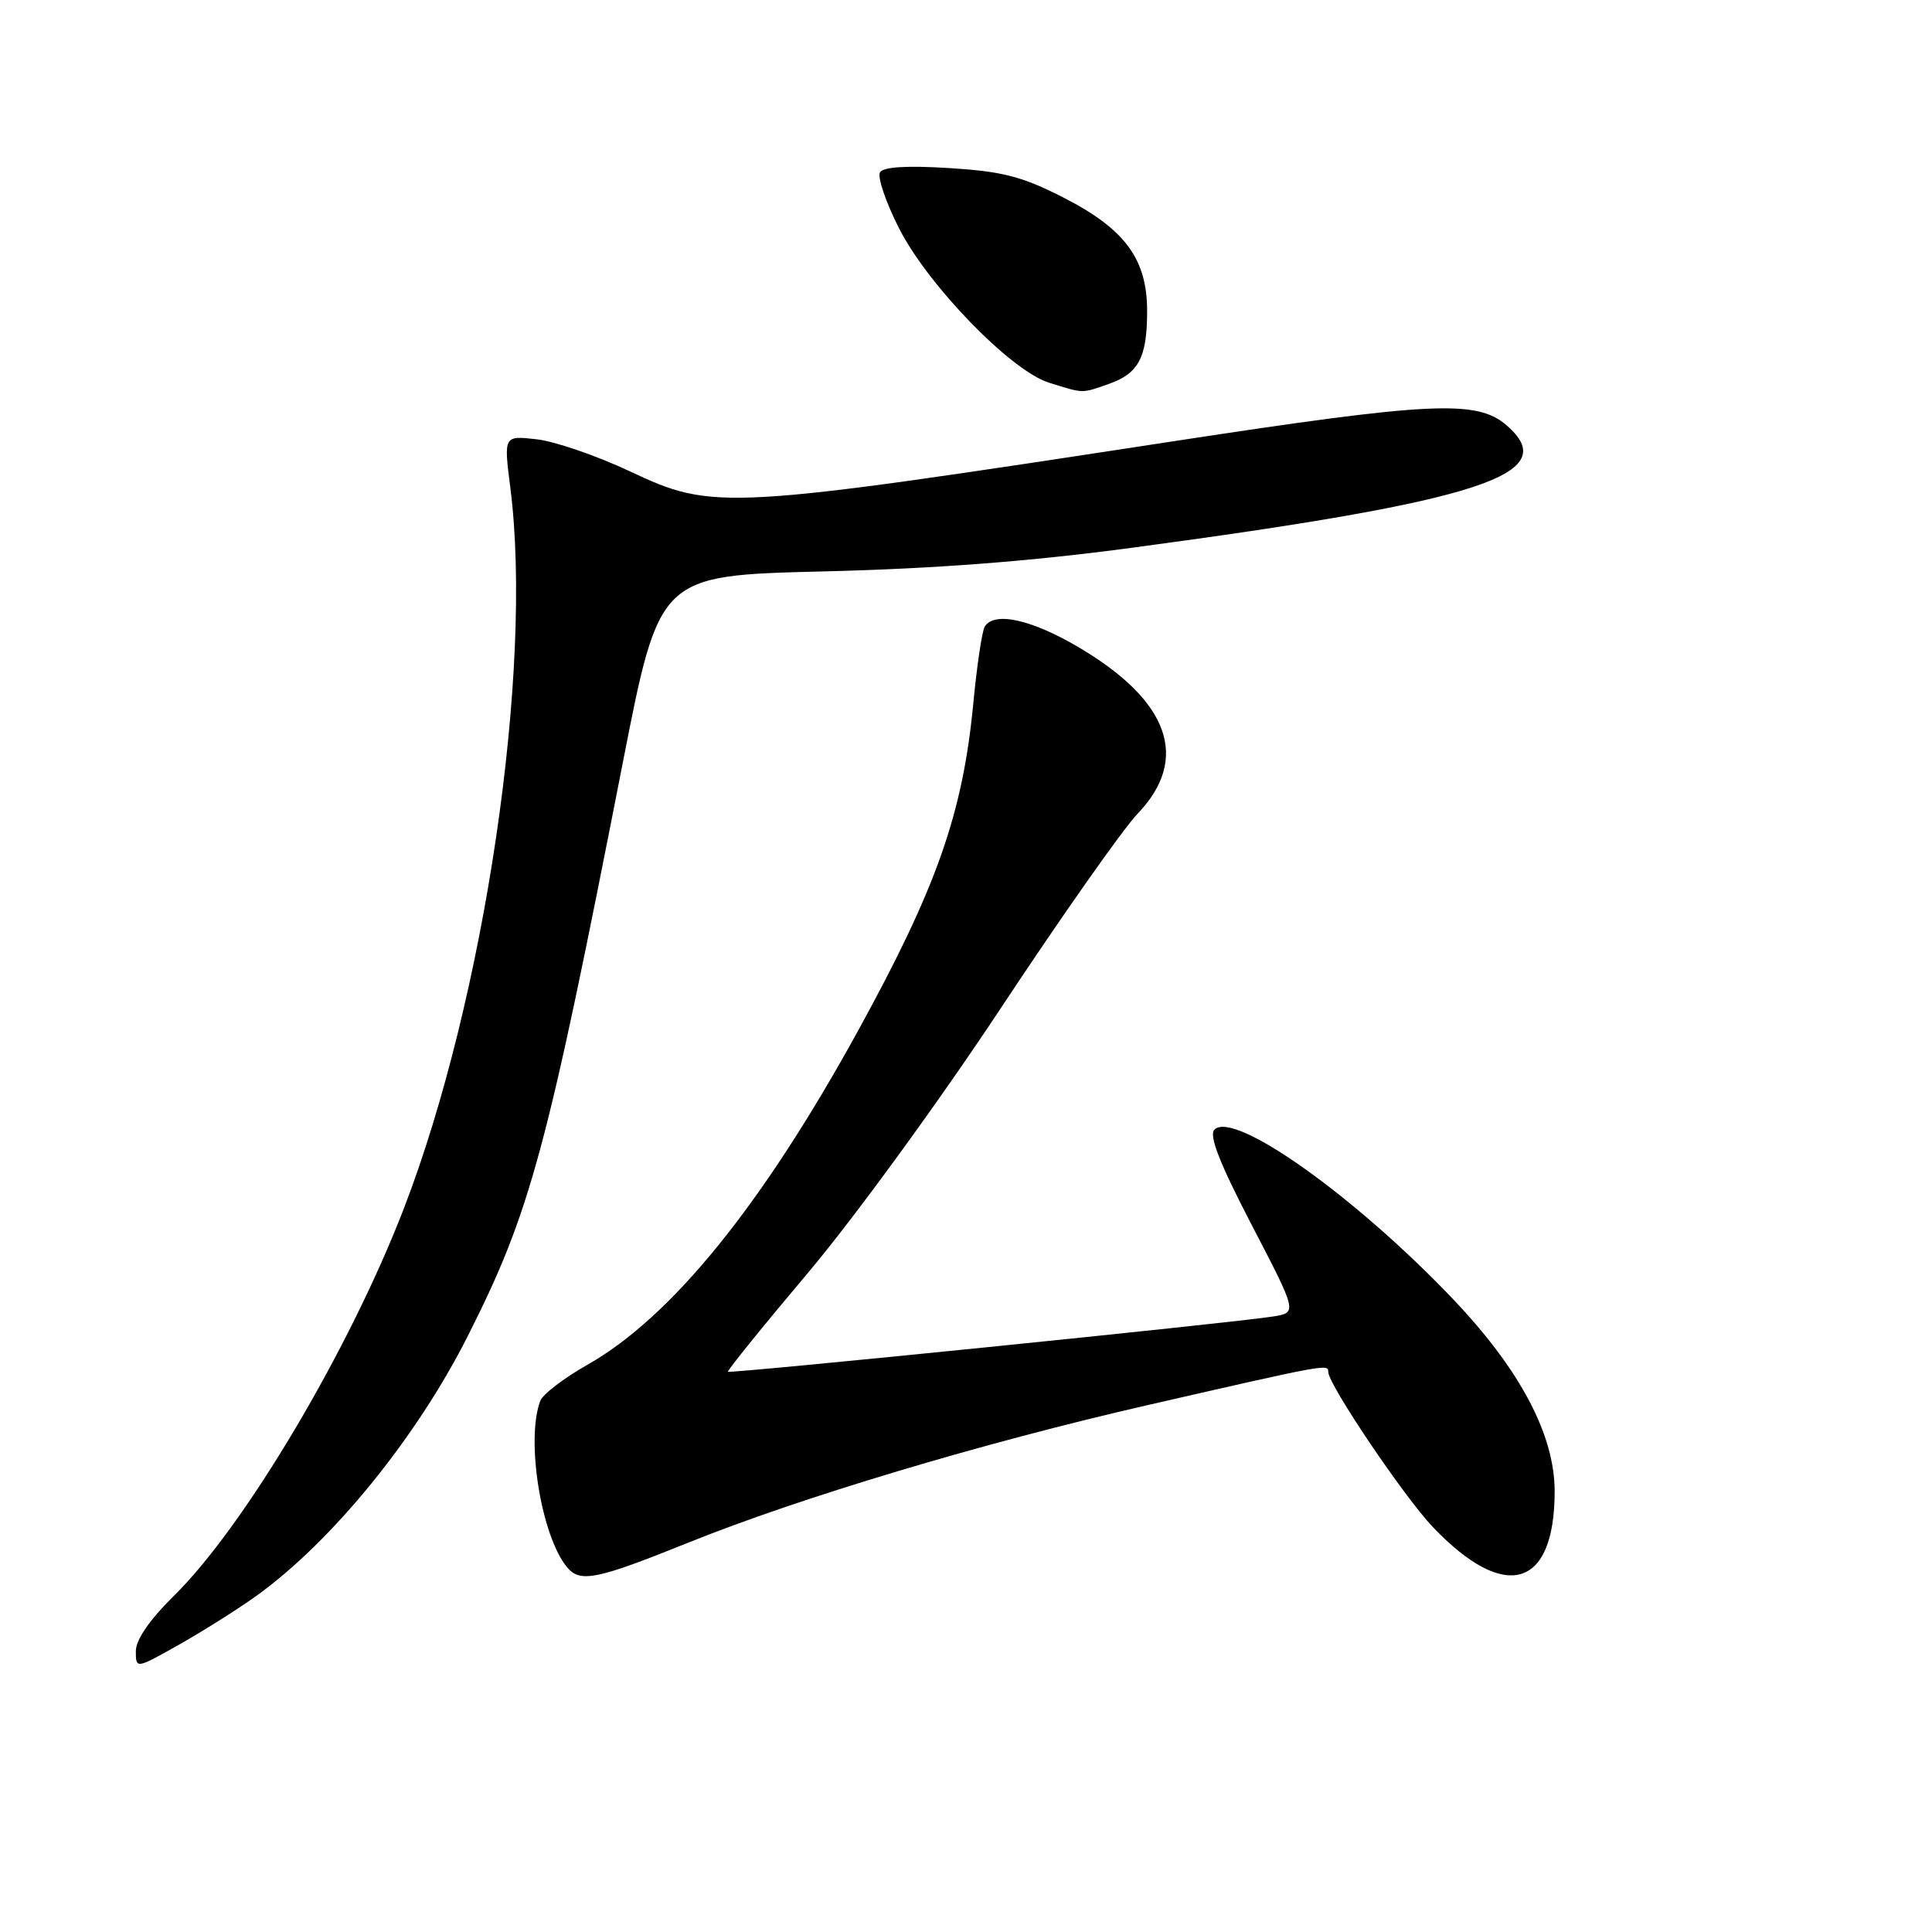 <?xml version="1.0" encoding="UTF-8" standalone="no"?>
<!DOCTYPE svg PUBLIC "-//W3C//DTD SVG 1.1//EN" "http://www.w3.org/Graphics/SVG/1.1/DTD/svg11.dtd" >
<svg xmlns="http://www.w3.org/2000/svg" xmlns:xlink="http://www.w3.org/1999/xlink" version="1.1" viewBox="0 0 256 256">
 <g >
 <path fill="currentColor"
d=" M 34.00 211.44 C 44.04 204.21 55.21 190.47 61.98 177.04 C 70.31 160.53 72.41 152.74 82.56 100.88 C 87.38 76.25 87.38 76.25 108.94 75.72 C 123.88 75.36 136.48 74.39 150.00 72.58 C 196.45 66.36 207.18 62.85 199.61 56.34 C 195.67 52.95 189.68 53.24 155.61 58.45 C 95.86 67.60 94.56 67.67 83.50 62.47 C 79.10 60.40 73.53 58.48 71.12 58.21 C 66.74 57.71 66.74 57.71 67.62 64.61 C 70.69 88.61 64.23 132.33 53.51 160.14 C 46.27 178.90 32.42 202.23 23.04 211.46 C 19.81 214.64 18.00 217.27 18.00 218.79 C 18.00 221.15 18.00 221.15 23.75 217.91 C 26.91 216.13 31.52 213.22 34.00 211.44 Z  M 91.15 204.43 C 106.02 198.43 130.24 191.18 152.00 186.20 C 175.92 180.72 176.00 180.71 176.00 181.79 C 176.00 183.44 186.04 198.33 189.85 202.33 C 199.43 212.39 206.00 210.47 206.00 197.61 C 206.00 190.16 201.46 181.54 192.63 172.24 C 179.62 158.55 163.51 147.09 160.92 149.68 C 160.16 150.44 161.58 154.08 165.87 162.34 C 171.90 173.93 171.90 173.93 168.70 174.44 C 163.60 175.27 96.70 182.04 96.46 181.76 C 96.34 181.61 101.16 175.65 107.19 168.50 C 113.27 161.27 124.59 145.73 132.67 133.50 C 140.67 121.40 148.80 109.85 150.73 107.83 C 157.70 100.56 154.97 92.86 142.90 85.75 C 136.66 82.07 131.74 80.99 130.48 83.03 C 130.13 83.60 129.44 88.21 128.96 93.28 C 127.56 107.82 124.11 117.61 113.74 136.50 C 101.04 159.64 88.99 174.52 77.85 180.83 C 74.74 182.59 71.93 184.74 71.60 185.60 C 69.64 190.70 71.70 203.53 75.14 207.67 C 76.87 209.75 79.02 209.32 91.15 204.43 Z  M 146.87 50.89 C 150.88 49.50 152.00 47.38 152.00 41.21 C 152.00 34.31 149.06 30.33 140.86 26.15 C 135.41 23.37 132.82 22.71 125.78 22.27 C 120.17 21.92 117.05 22.11 116.61 22.83 C 116.23 23.43 117.36 26.75 119.10 30.20 C 122.93 37.78 133.94 49.13 139.00 50.71 C 143.66 52.16 143.27 52.15 146.87 50.89 Z "/>
</g>
</svg>